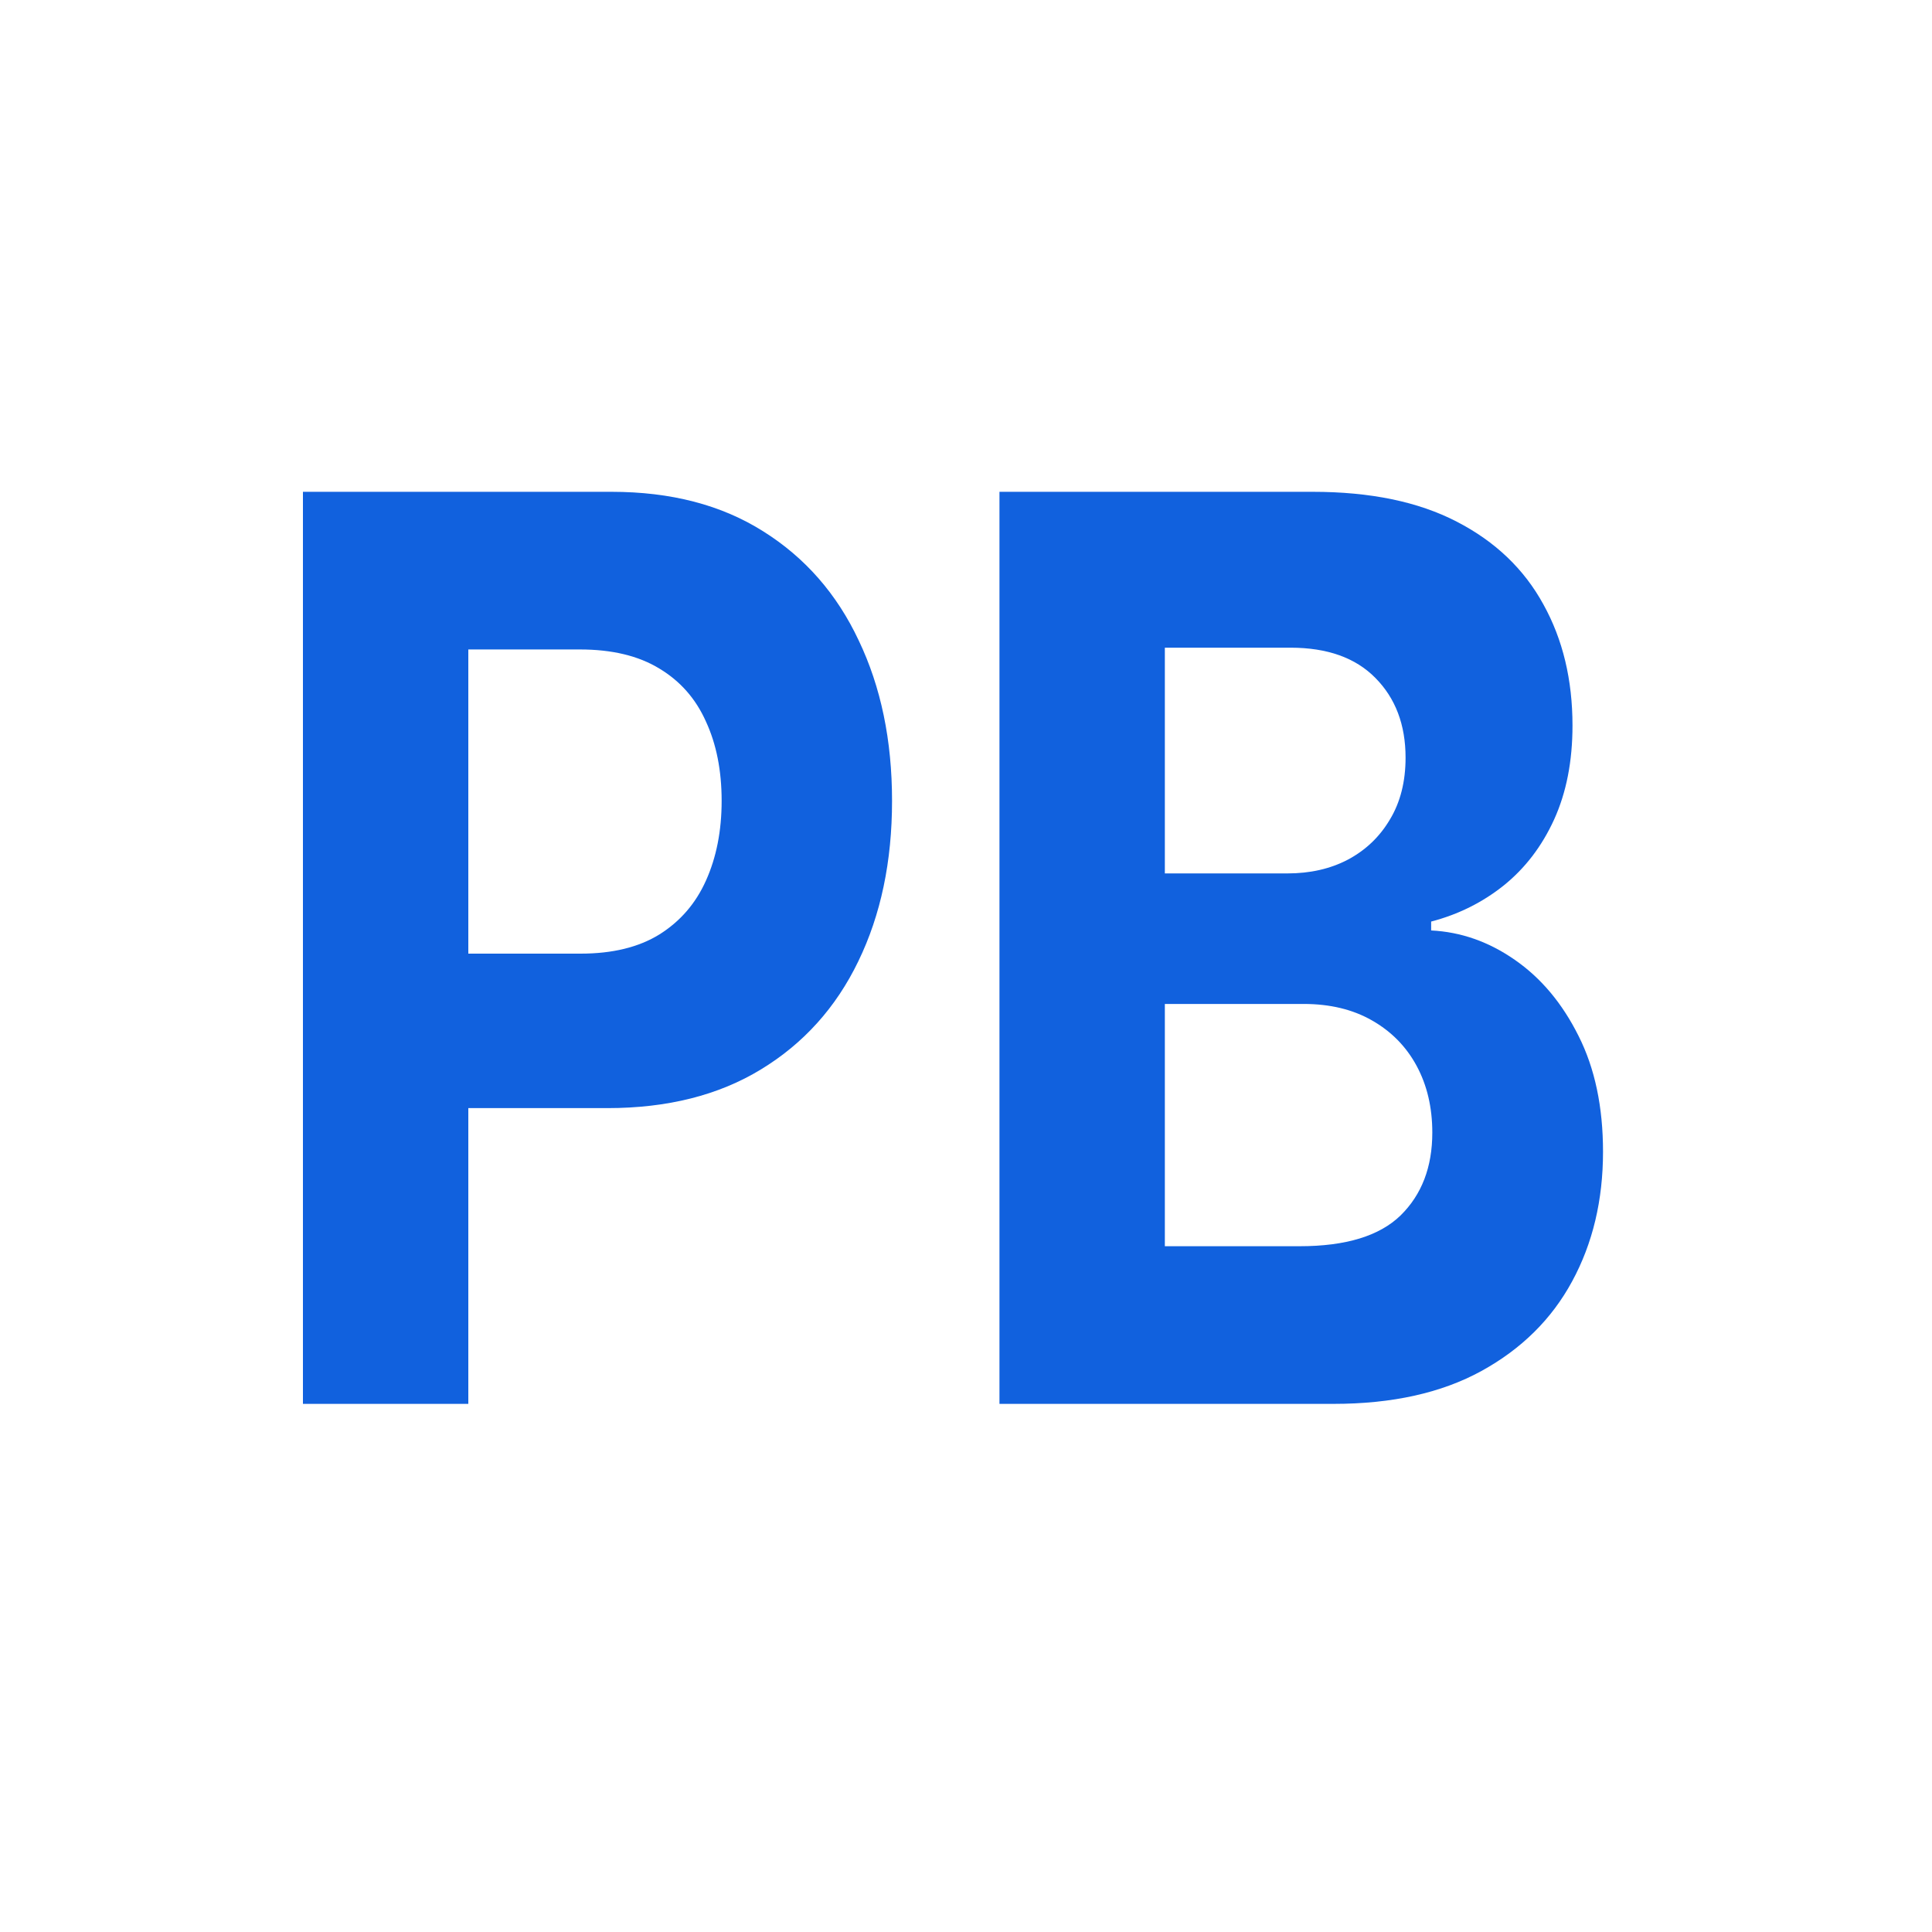 <svg width="25" height="25" viewBox="0 0 25 25" fill="none" xmlns="http://www.w3.org/2000/svg">
<path d="M12.933 18.166V6.364H16.986C17.731 6.364 18.352 6.492 18.85 6.75C19.348 7.007 19.722 7.364 19.972 7.822C20.223 8.275 20.348 8.797 20.348 9.389C20.348 9.85 20.269 10.255 20.11 10.605C19.952 10.951 19.735 11.235 19.458 11.458C19.184 11.677 18.871 11.833 18.519 11.925V12.04C18.904 12.059 19.265 12.186 19.601 12.42C19.941 12.655 20.216 12.983 20.427 13.406C20.638 13.825 20.743 14.324 20.743 14.904C20.743 15.53 20.61 16.09 20.343 16.581C20.079 17.069 19.689 17.455 19.171 17.74C18.654 18.024 18.016 18.166 17.258 18.166H12.933ZM15.073 16.126H16.818C17.415 16.126 17.85 15.993 18.123 15.728C18.397 15.459 18.534 15.102 18.534 14.656C18.534 14.33 18.466 14.042 18.331 13.792C18.196 13.542 18.003 13.346 17.753 13.204C17.505 13.062 17.21 12.991 16.868 12.991H15.073V16.126ZM15.073 11.302H16.66C16.953 11.302 17.214 11.243 17.441 11.124C17.672 11.001 17.853 10.828 17.985 10.605C18.12 10.382 18.188 10.115 18.188 9.804C18.188 9.378 18.057 9.034 17.797 8.772C17.54 8.511 17.174 8.381 16.7 8.381H15.073V11.302Z" fill="#1161DE"/>
<path d="M3.92 18.166V6.364H7.914C8.682 6.364 9.336 6.534 9.877 6.876C10.417 7.215 10.829 7.685 11.112 8.288C11.399 8.888 11.543 9.579 11.543 10.363C11.543 11.147 11.398 11.838 11.107 12.438C10.818 13.037 10.397 13.504 9.847 13.838C9.3 14.172 8.637 14.339 7.86 14.339H5.314V12.34H7.514C7.926 12.34 8.265 12.257 8.532 12.092C8.802 11.923 9.003 11.69 9.135 11.395C9.27 11.095 9.338 10.751 9.338 10.363C9.338 9.971 9.27 9.629 9.135 9.337C9.003 9.041 8.802 8.813 8.532 8.651C8.262 8.486 7.919 8.404 7.504 8.404H6.06V18.166H3.92Z" fill="#1161DE"/>
</svg>
